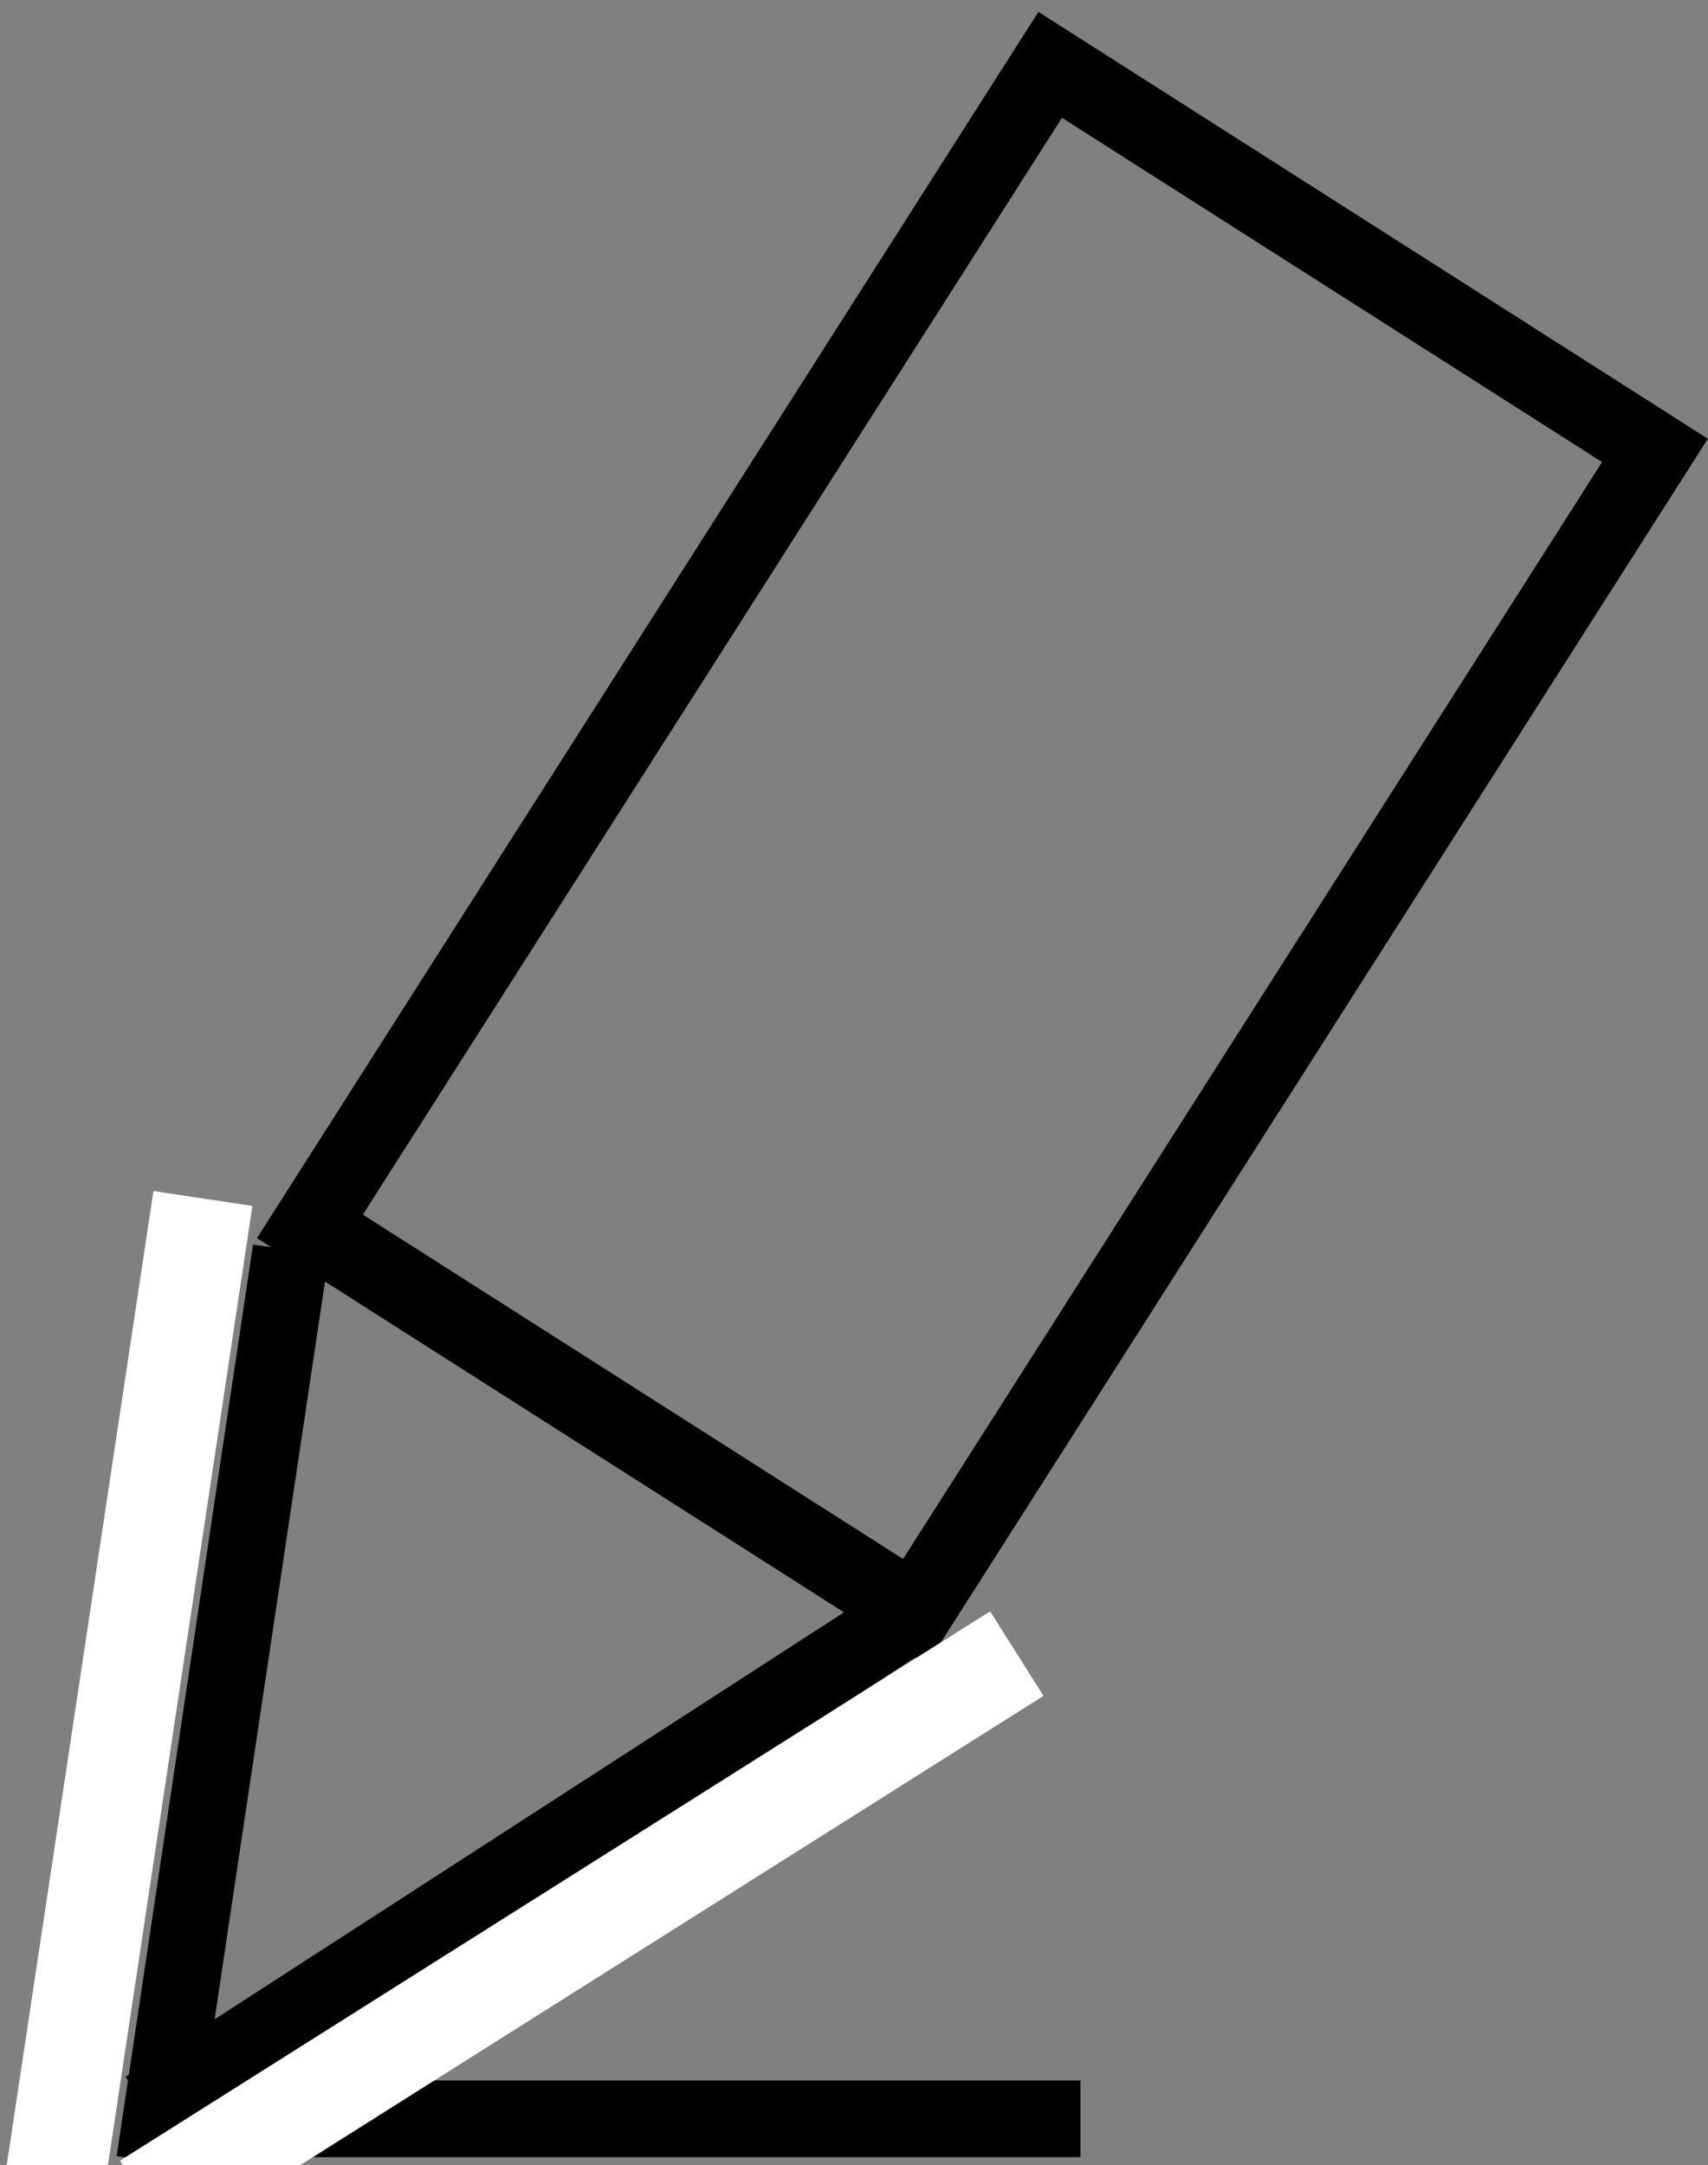 <?xml version="1.0" encoding="utf-8"?>
<!-- Generator: Adobe Illustrator 26.1.0, SVG Export Plug-In . SVG Version: 6.00 Build 0)  -->
<svg version="1.1" id="Layer_1" xmlns="http://www.w3.org/2000/svg" xmlns:xlink="http://www.w3.org/1999/xlink" x="0px" y="0px"
	 width="13.415px" height="17px" viewBox="0 0 13.415 17" style="enable-background:new 0 0 13.415 17;" xml:space="preserve">
<rect x="0" y="0" width="13.415" height="17" fill="#808080" stroke="none"/>
<g>
	<g>
		<path d="M7.277,13.073L2.018,9.722l6.138-9.629l5.258,3.352L7.277,13.073z M2.85,9.537l4.243,2.704l5.49-8.613L8.341,0.925
			L2.85,9.537z"/>
	</g>
	<g>
		<rect x="-1.869" y="13.1" transform="matrix(0.148 -0.989 0.989 0.148 -11.763 13.142)" width="7.237" height="0.602"/>
	</g>
	<g>
		<rect x="0.569" y="14.31" transform="matrix(0.84 -0.543 0.543 0.84 -7.262 4.596)" width="7.185" height="0.602"/>
	</g>
	<g>
		<rect x="1.885" y="16.336" width="6.601" height="0.602"/>
	</g>
	<g>
		
			<rect x="0.527" y="14.741" transform="matrix(0.846 -0.534 0.534 0.846 -7.375 4.776)" style="fill:#FFFFFF;" width="8.078" height="0.785"/>
	</g>
	<g>
		
			<rect x="-3.05" y="13.01" transform="matrix(0.149 -0.989 0.989 0.149 -12.411 12.386)" style="fill:#FFFFFF;" width="8.078" height="0.786"/>
	</g>
</g>
</svg>
